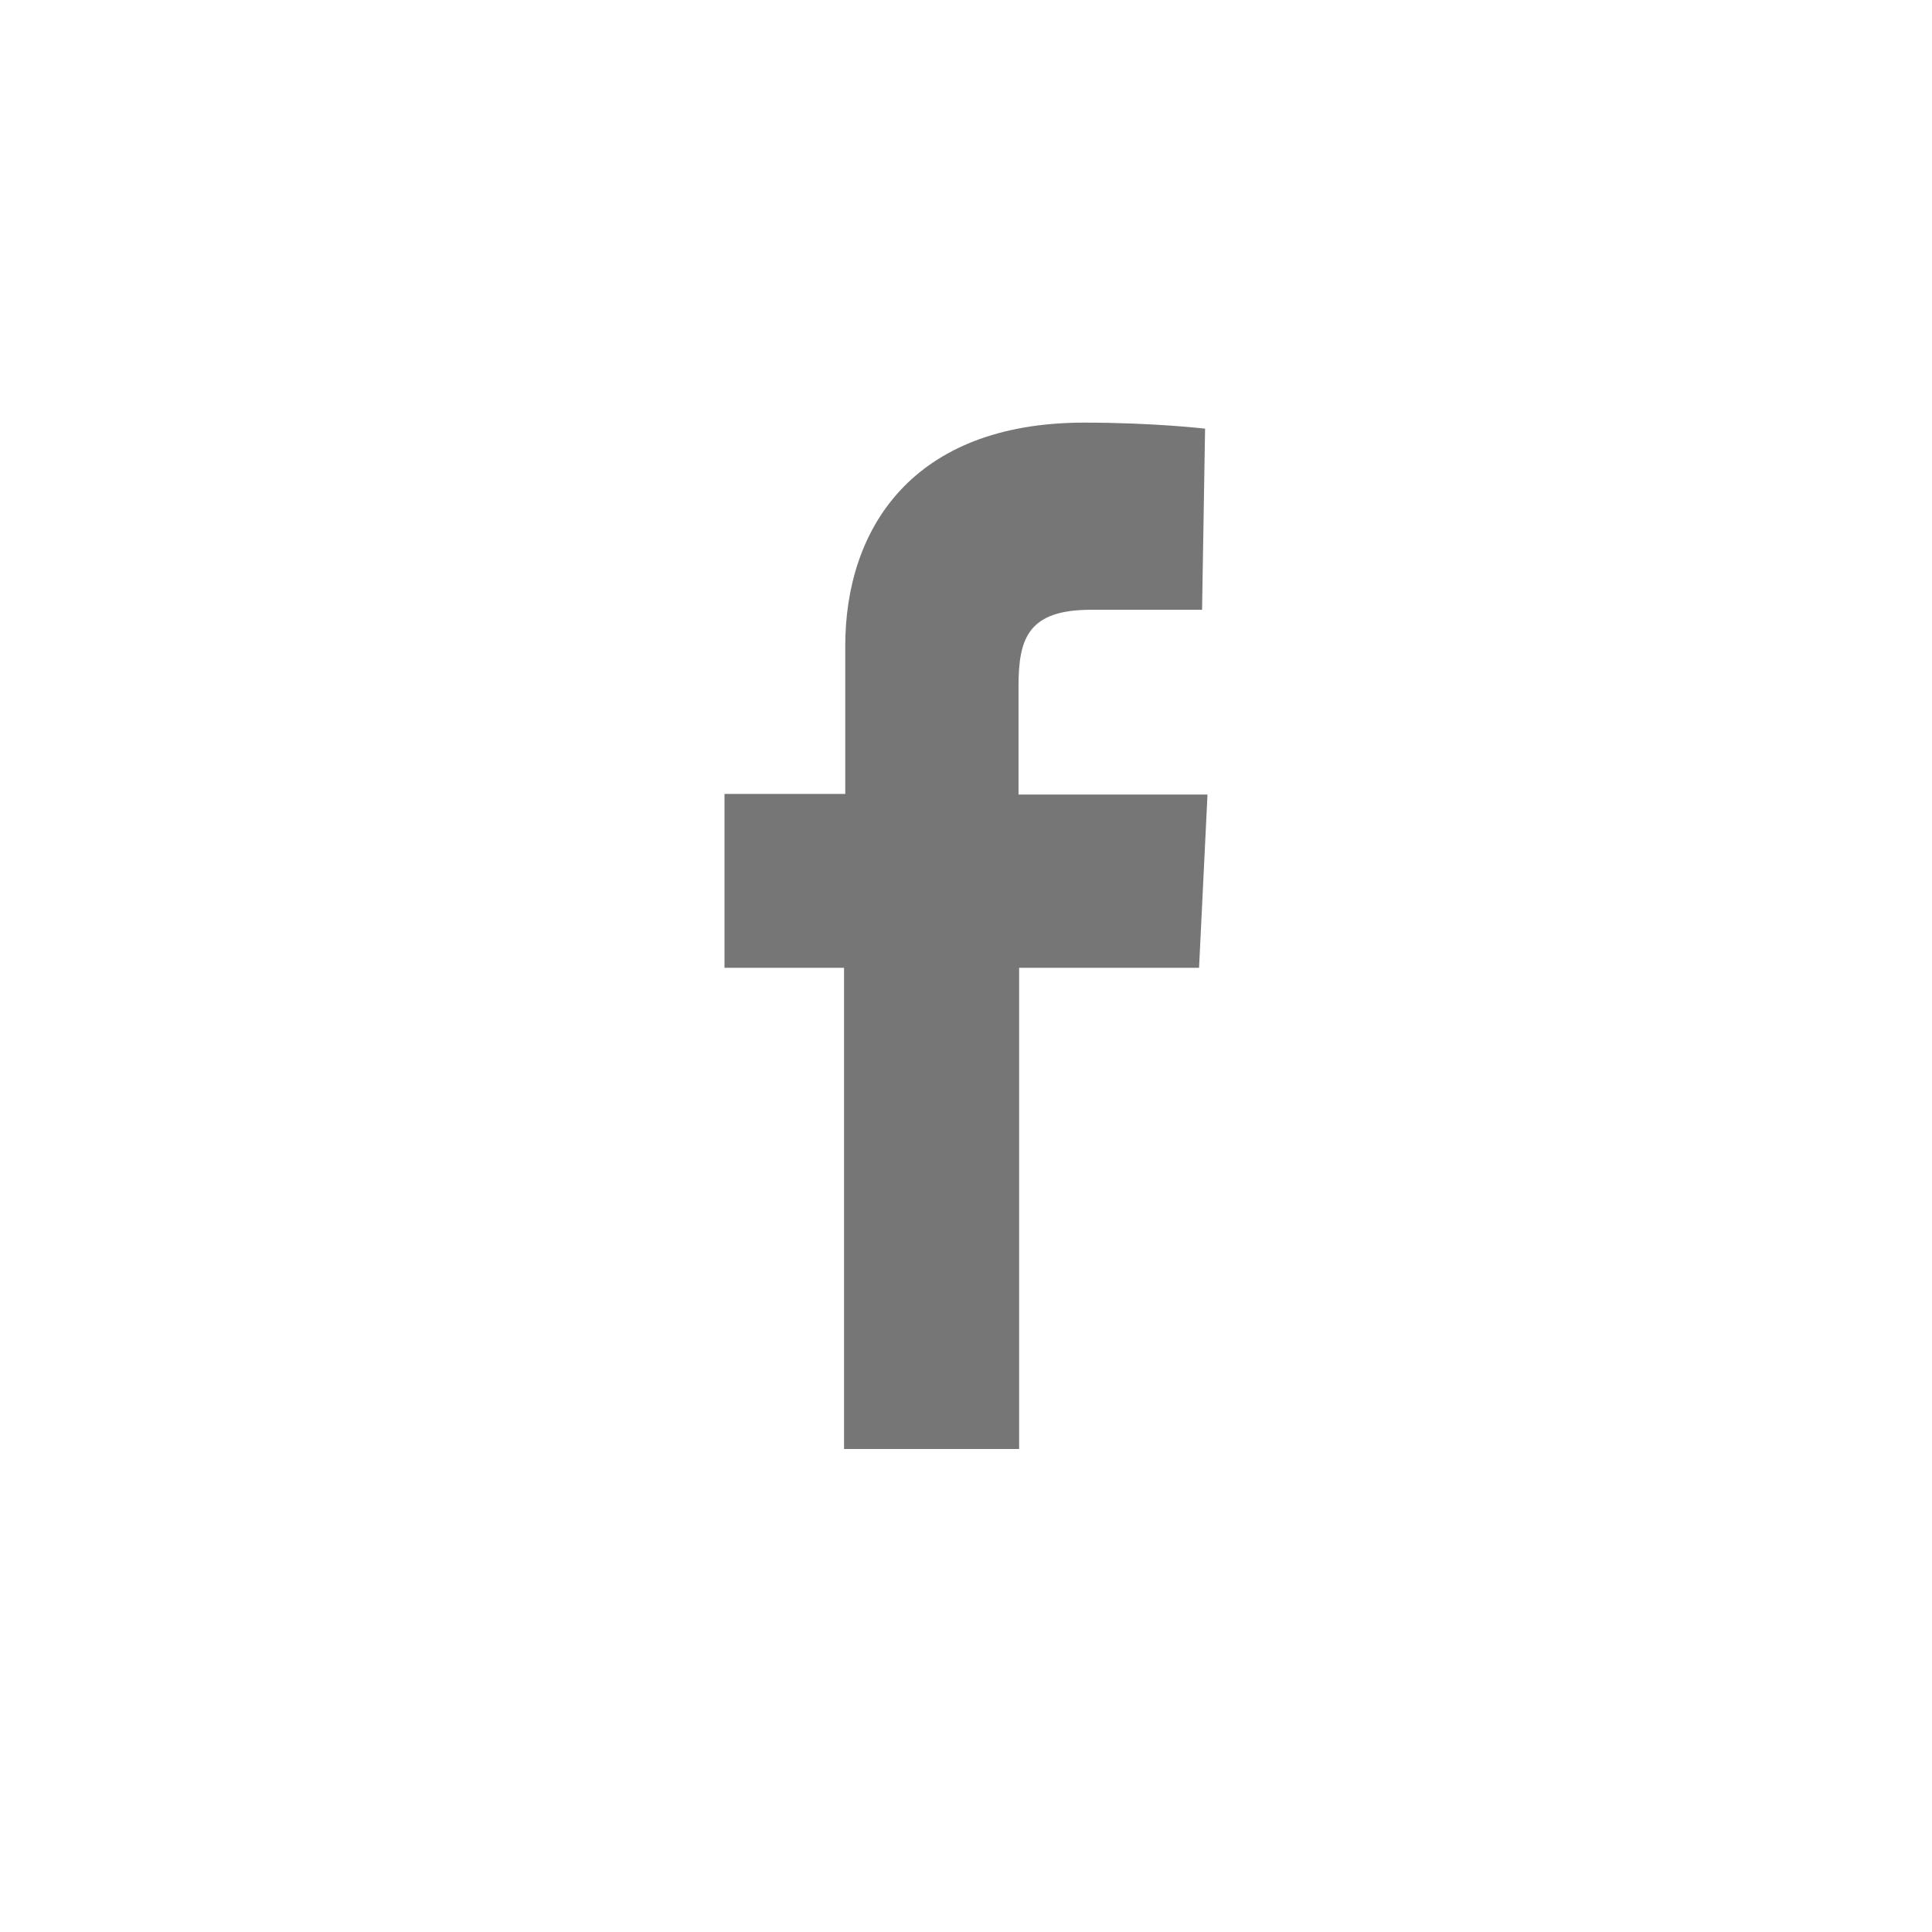 <svg xmlns="http://www.w3.org/2000/svg" width="32" height="32" viewBox="-2 -2 32 32" enable-background="new -2 -2 36 36"><path fill="#767676" d="M17.86 14.03h-2.98v7.97h-2.9v-7.97h-1.98v-2.88h2v-2.45c0-1.93 1.1-3.7 3.96-3.7 1.16 0 2 .1 2 .1l-.05 3h-1.84c-1.03 0-1.2.46-1.2 1.26v1.8h3.13l-.14 2.87z"/></svg>